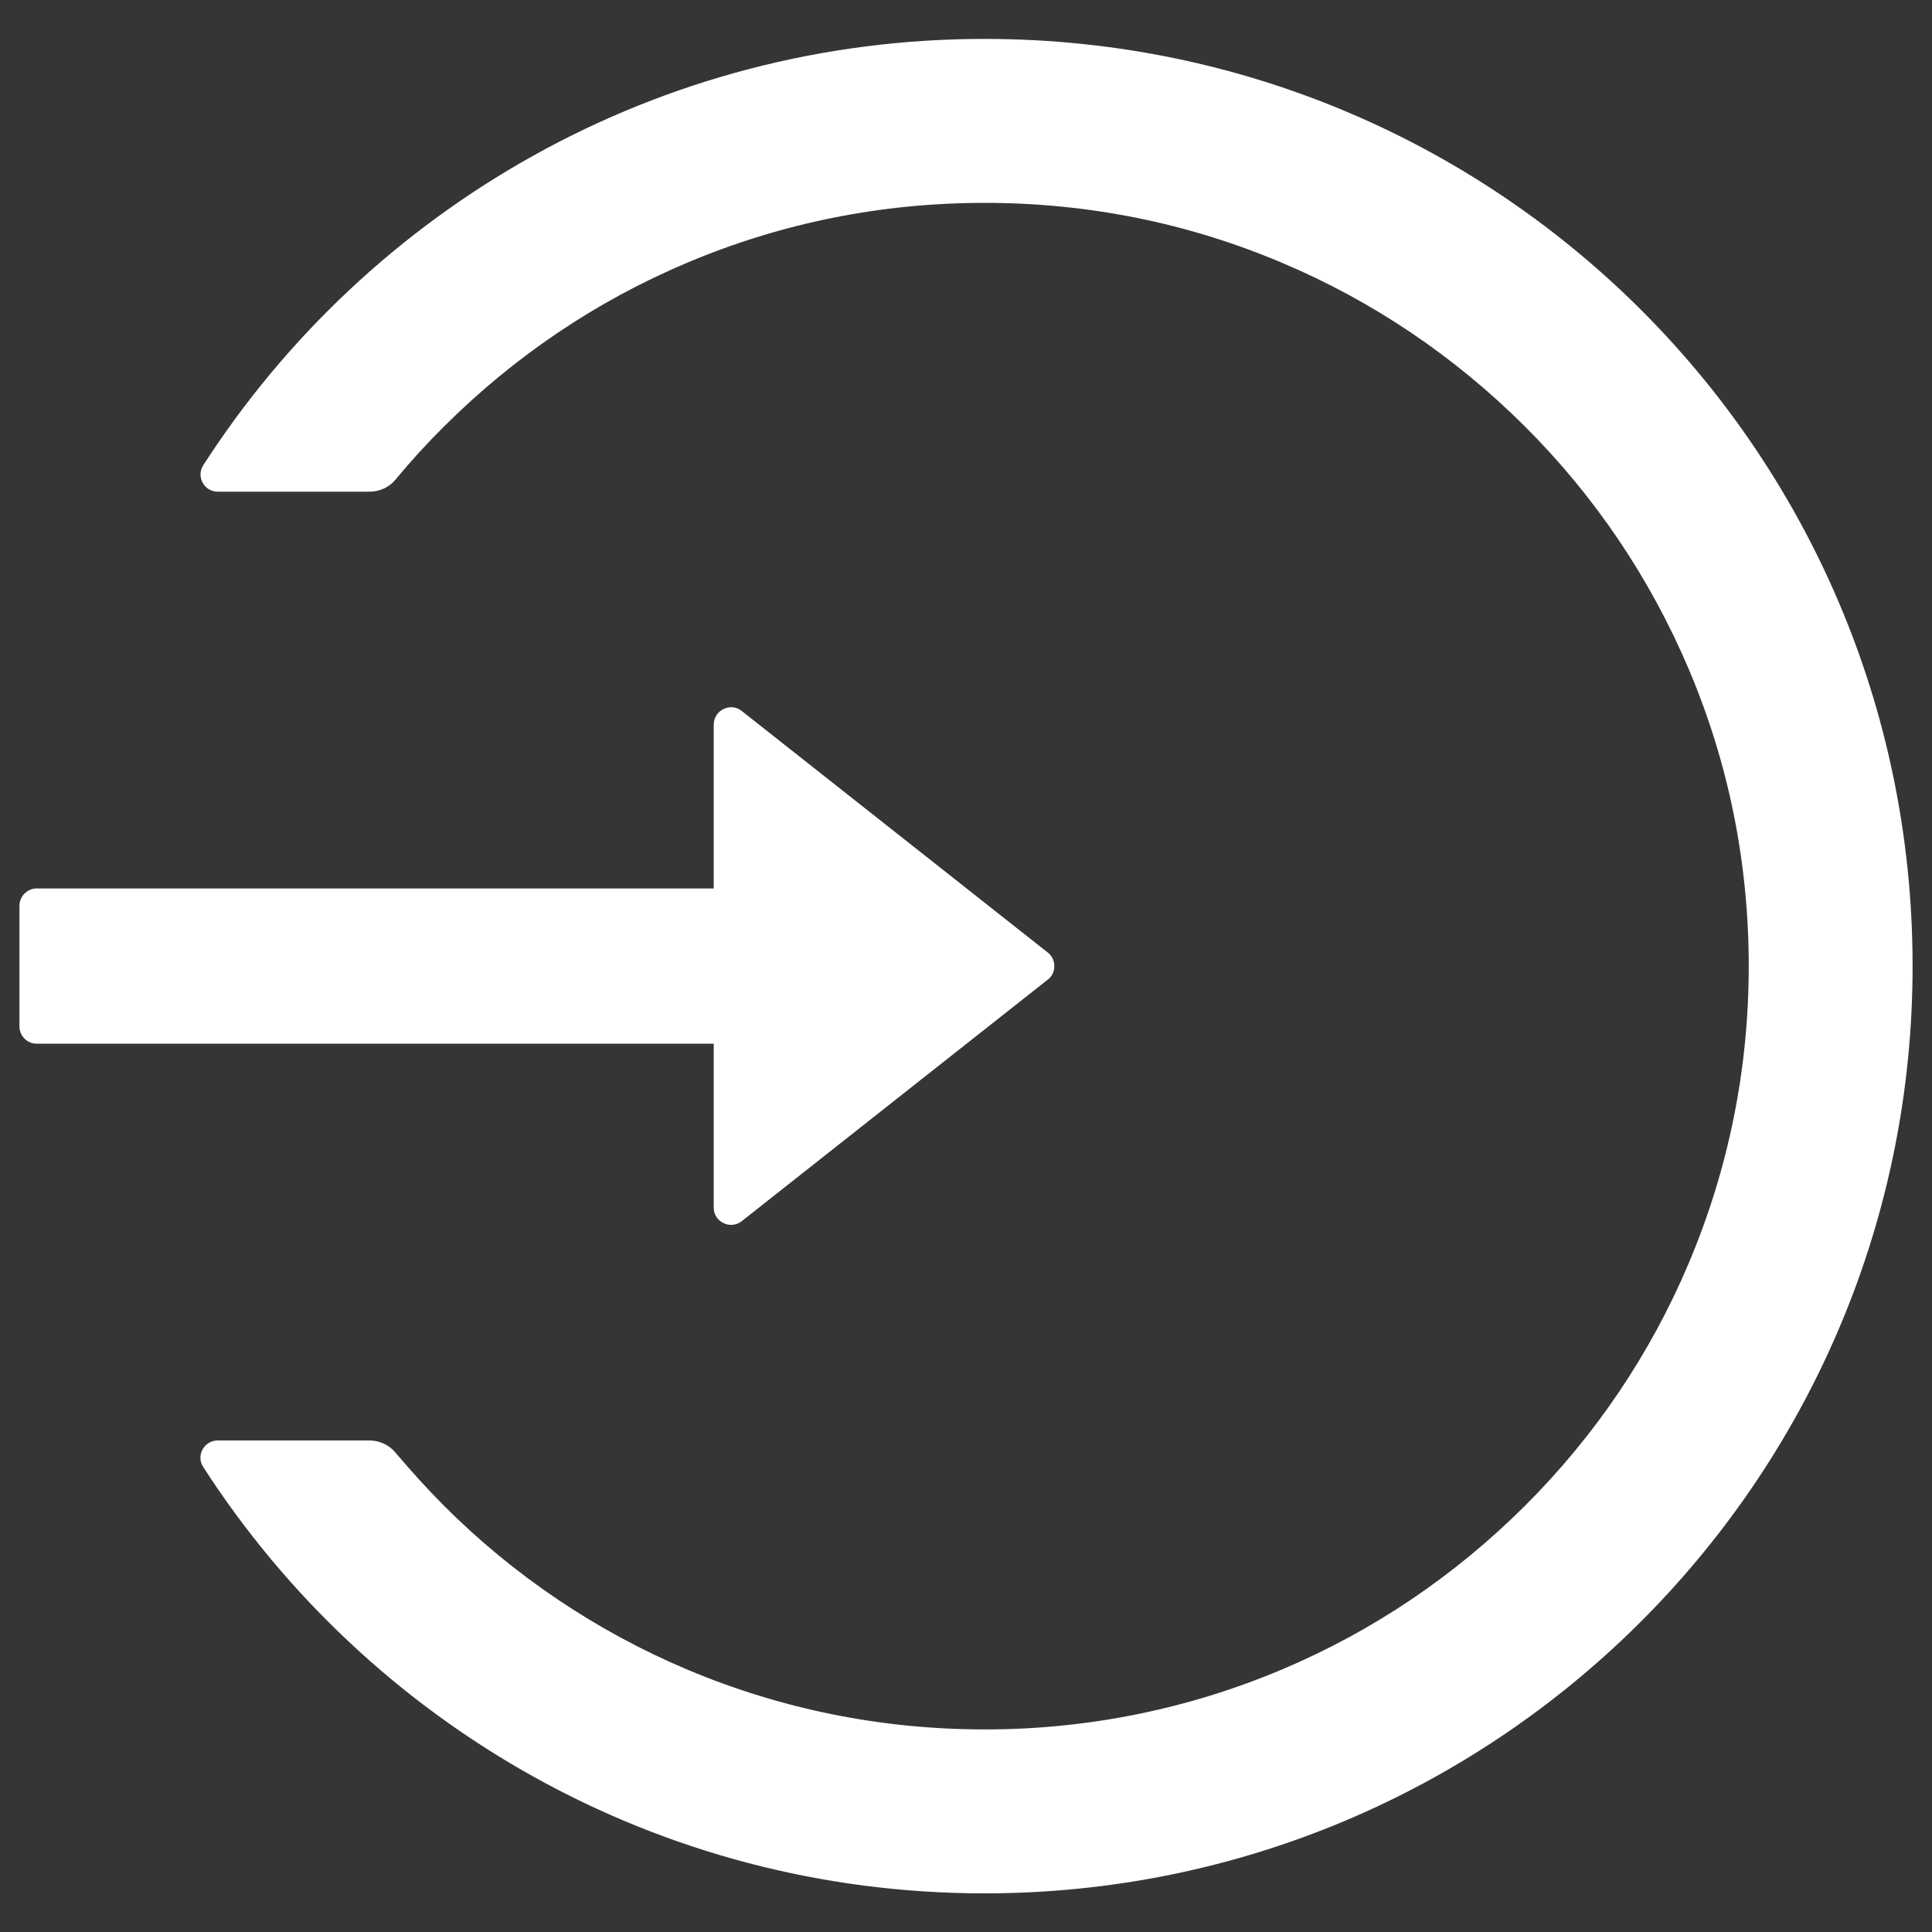 <svg width="14" height="14" viewBox="0 0 14 14" fill="none" xmlns="http://www.w3.org/2000/svg">
<rect x="0" y="0" width="14" height="14" fill="#333333" stroke="none"/>
<g clip-path="url(#clip0_180836_4155)">
<rect width="14" height="14" fill="white" fill-opacity="0.01"/>
<g clip-path="url(#clip1_180836_4155)">
<path d="M7.151 0.282C4.768 0.276 2.672 1.509 1.473 3.371C1.42 3.454 1.479 3.563 1.578 3.563H2.676C2.751 3.563 2.822 3.531 2.868 3.473C2.978 3.34 3.095 3.212 3.218 3.09C3.728 2.582 4.32 2.182 4.979 1.904C5.661 1.616 6.386 1.47 7.134 1.47C7.883 1.47 8.607 1.615 9.289 1.904C9.948 2.182 10.54 2.582 11.05 3.09C11.559 3.598 11.957 4.19 12.237 4.848C12.526 5.529 12.672 6.252 12.672 7.001C12.672 7.749 12.525 8.473 12.237 9.154C11.959 9.812 11.559 10.404 11.05 10.912C10.54 11.42 9.948 11.82 9.289 12.098C8.607 12.386 7.874 12.533 7.134 12.532C6.386 12.532 5.661 12.385 4.979 12.098C4.321 11.82 3.723 11.417 3.218 10.912C3.095 10.788 2.979 10.66 2.868 10.529C2.822 10.471 2.75 10.438 2.676 10.438H1.578C1.479 10.438 1.418 10.548 1.473 10.631C2.67 12.488 4.758 13.72 7.134 13.72C10.825 13.72 13.822 10.749 13.859 7.07C13.897 3.331 10.895 0.291 7.151 0.282ZM5.172 8.751V7.563H0.266C0.197 7.563 0.141 7.507 0.141 7.438V6.563C0.141 6.495 0.197 6.438 0.266 6.438H5.172V5.251C5.172 5.146 5.294 5.087 5.375 5.152L7.592 6.902C7.607 6.914 7.619 6.929 7.628 6.946C7.636 6.963 7.64 6.982 7.64 7.001C7.64 7.02 7.636 7.039 7.628 7.056C7.619 7.073 7.607 7.088 7.592 7.099L5.375 8.849C5.294 8.913 5.172 8.856 5.172 8.751Z" fill="white"/>
</g>
</g>
<defs>
<clipPath id="clip0_180836_4155">
<rect width="14" height="14" fill="white"/>
</clipPath>
<clipPath id="clip1_180836_4155">
<rect width="14" height="14" fill="white"/>
</clipPath>
</defs>
</svg>
